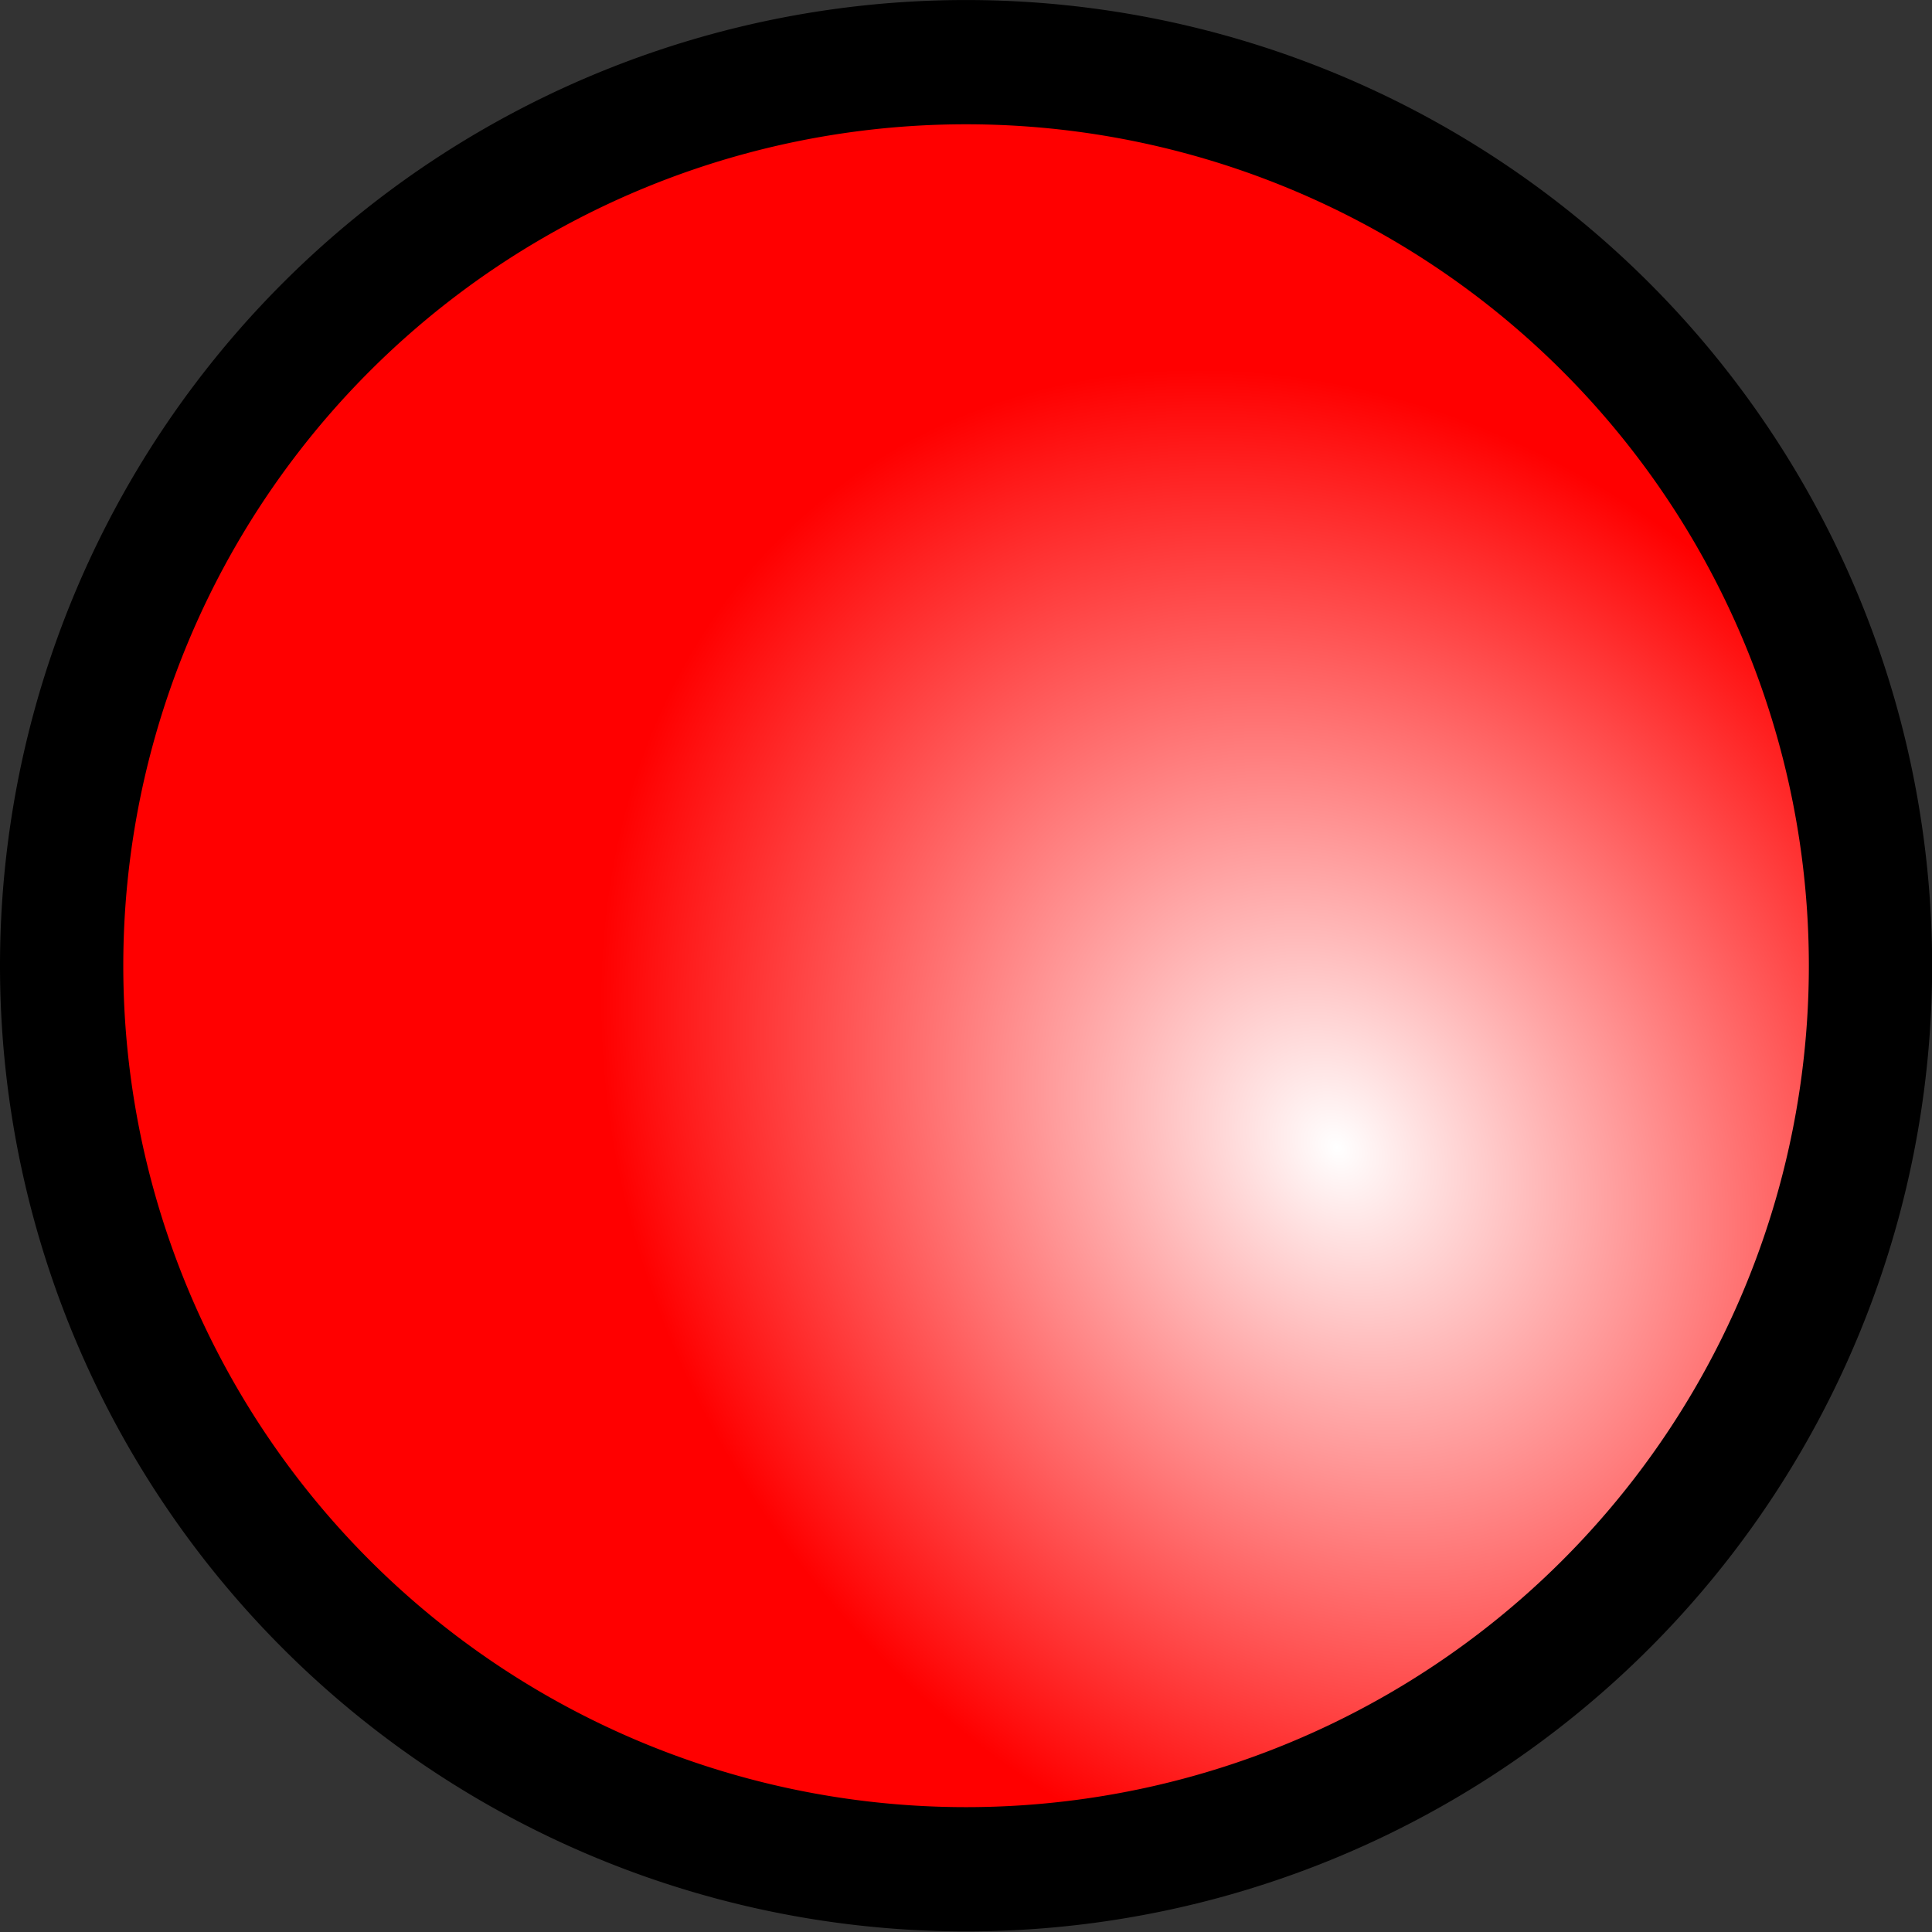 <svg xmlns="http://www.w3.org/2000/svg" xmlns:cc="http://web.resource.org/cc/" xmlns:svg="http://www.w3.org/2000/svg" xmlns:xlink="http://www.w3.org/1999/xlink" id="svg1307" width="16" height="16"><rect width="100%" height="100%" fill="#333333" stroke="none"/><defs id="defs1309"><linearGradient id="linearGradient1319"><stop style="stop-color:#fff;stop-opacity:1" id="stop1321" offset="0"/><stop style="stop-color:red;stop-opacity:1" id="stop1323" offset="1"/></linearGradient><linearGradient id="linearGradient1370"><stop style="stop-color:#ff271f;stop-opacity:1" id="stop1372" offset="0"/><stop style="stop-color:red;stop-opacity:0" id="stop1374" offset="1"/></linearGradient><linearGradient id="linearGradient1376" x1="-5.642" x2="8.52" y1="-5.621" y2="8.435" gradientUnits="userSpaceOnUse" xlink:href="#linearGradient1370"/><linearGradient id="linearGradient1315" x1="-1.858" x2="3.818" y1="-.072" y2="2.552" gradientUnits="userSpaceOnUse" xlink:href="#linearGradient1370"/><radialGradient id="radialGradient1325" cx="18.528" cy=".094" r="7.836" fx="18.528" fy=".094" gradientTransform="matrix(-0.515,-0.682,0.563,-0.419,19.86,21.475)" gradientUnits="userSpaceOnUse" xlink:href="#linearGradient1319"/></defs><g id="layer1"><path style="fill:url(#radialGradient1325);fill-opacity:1;fill-rule:evenodd;stroke:#000;stroke-width:1px;stroke-linecap:butt;stroke-linejoin:miter;stroke-opacity:1" id="path1317" d="M 14.697 7.332 A 7.336 7.272 0 1 1 0.025,7.332 A 7.336 7.272 0 1 1 14.697 7.332 z" transform="matrix(1.021,0,0,1.029,0.485,0.453)"/></g></svg>